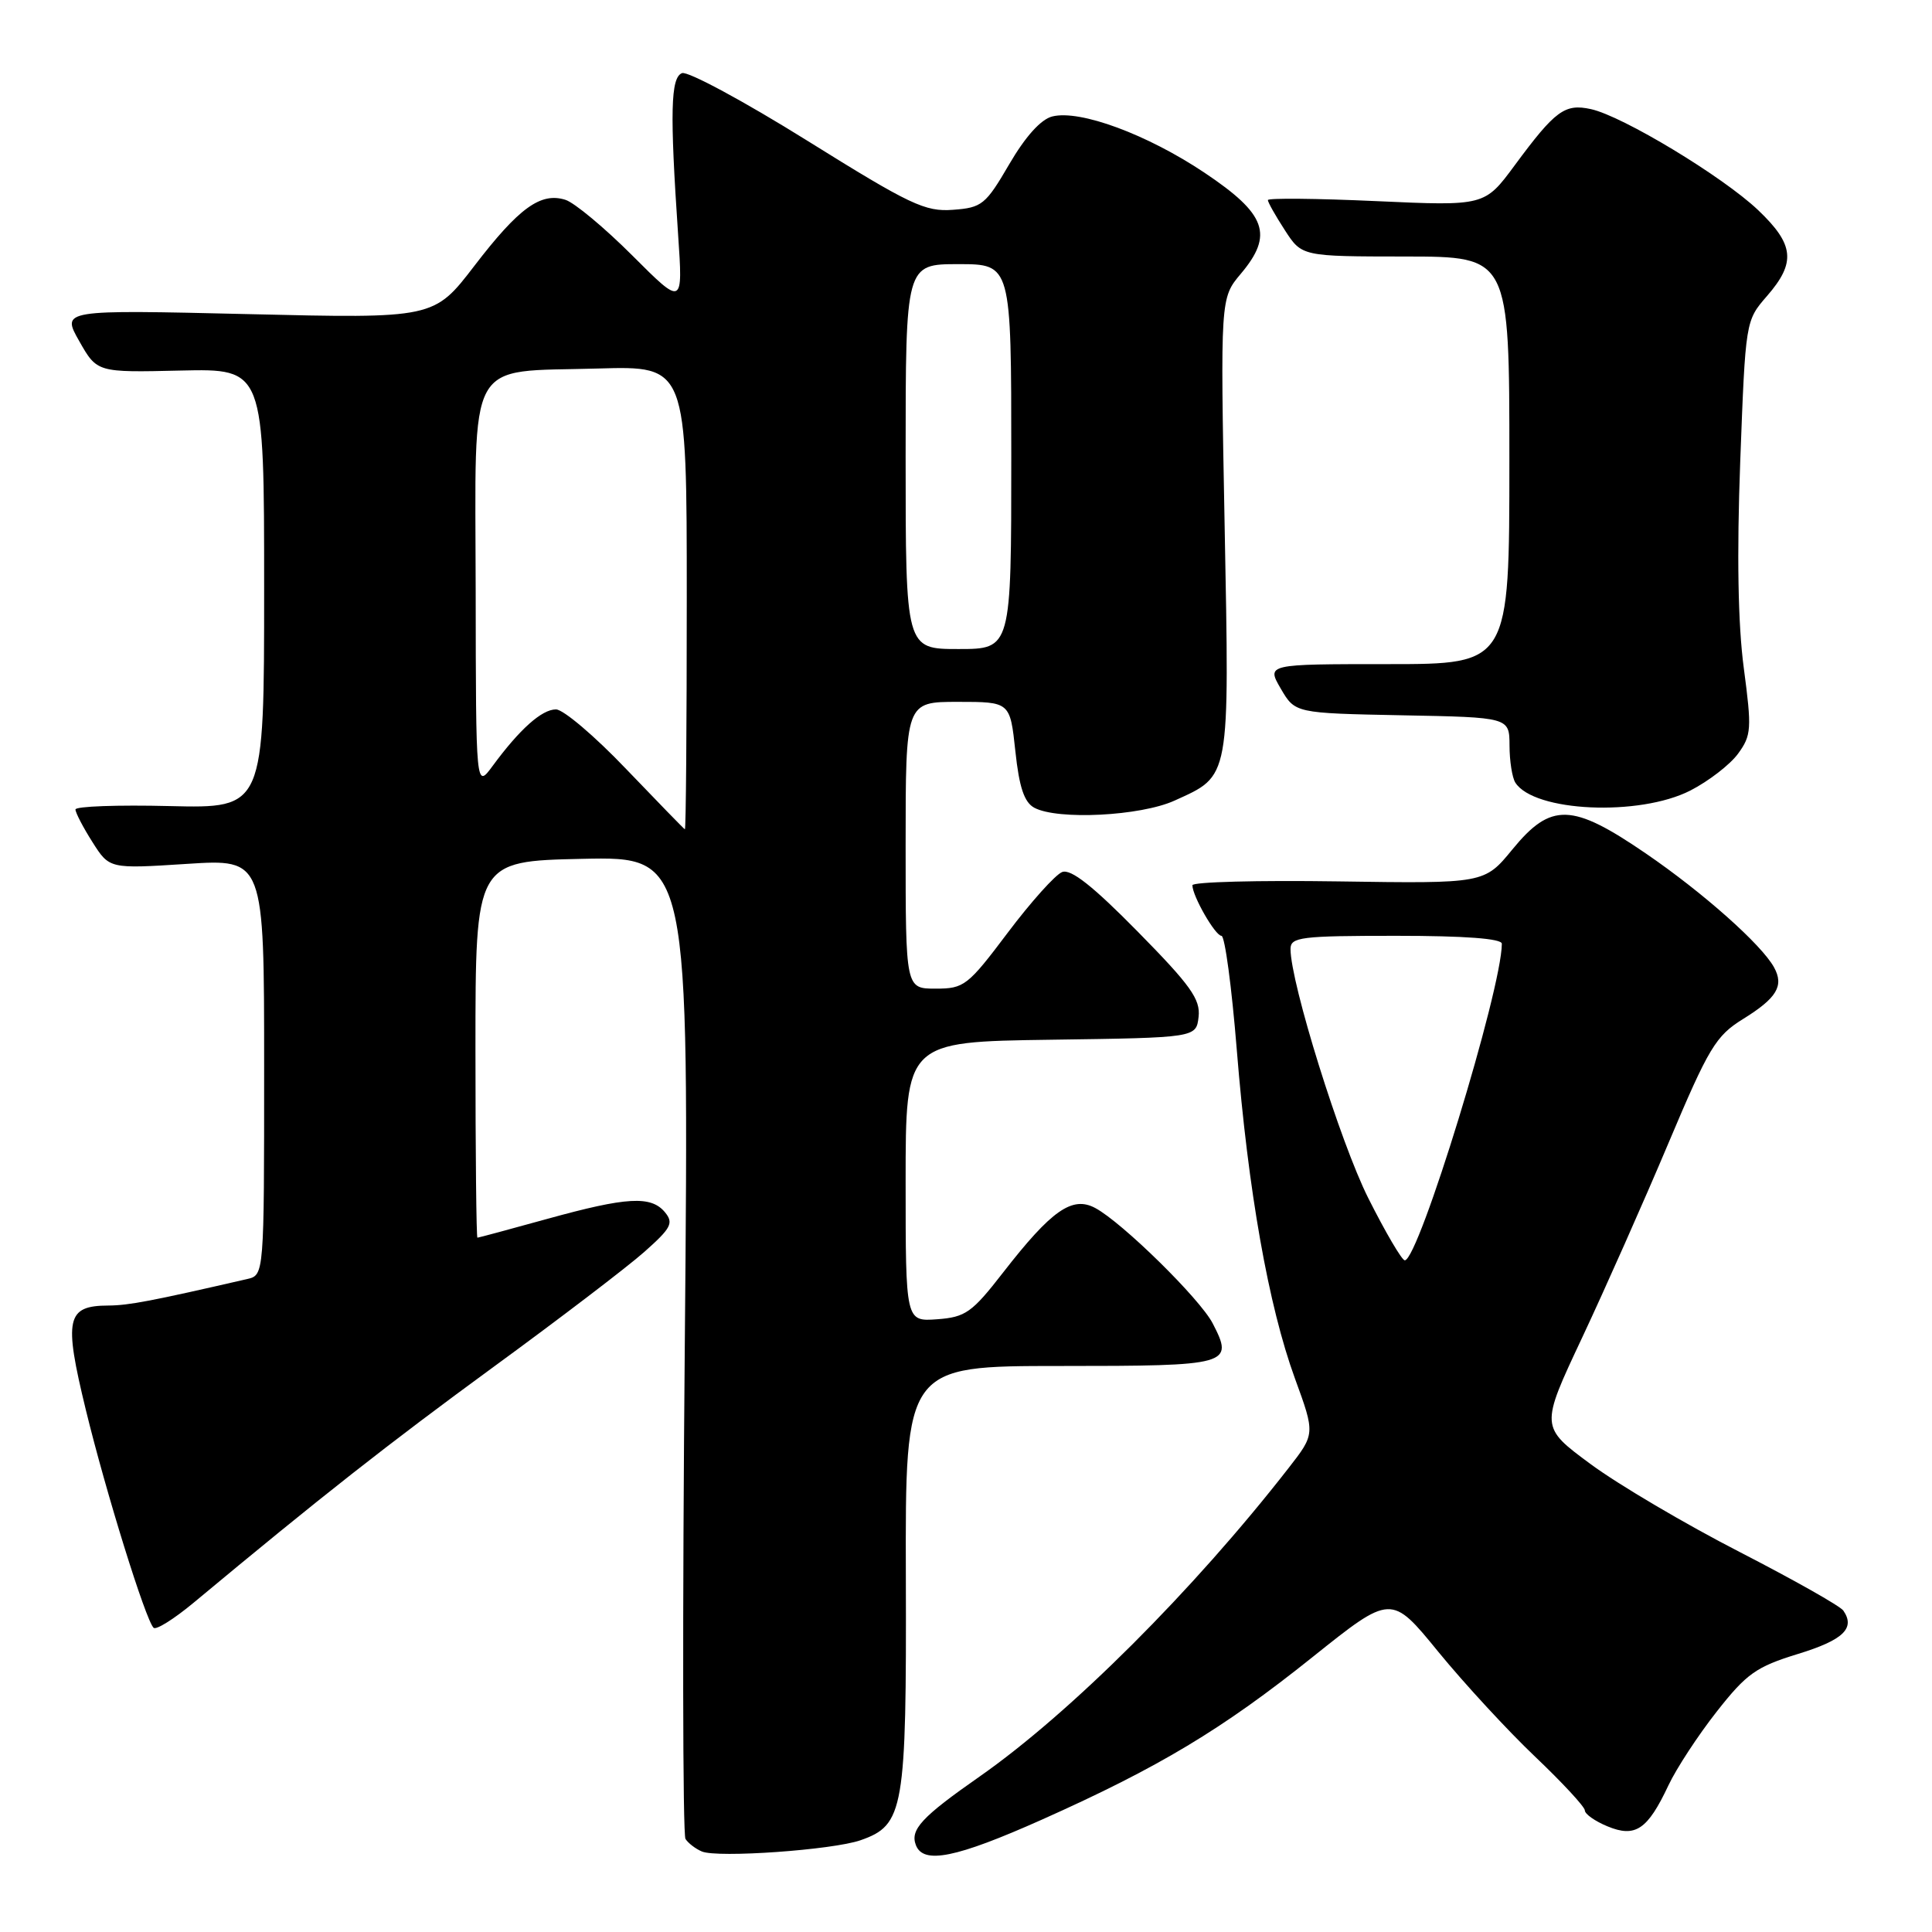 <?xml version="1.0" encoding="UTF-8" standalone="no"?>
<!DOCTYPE svg PUBLIC "-//W3C//DTD SVG 1.1//EN" "http://www.w3.org/Graphics/SVG/1.1/DTD/svg11.dtd" >
<svg xmlns="http://www.w3.org/2000/svg" xmlns:xlink="http://www.w3.org/1999/xlink" version="1.1" viewBox="0 0 256 256">
 <g >
 <path fill="currentColor"
d=" M 114.03 243.84 C 119.78 241.83 120.12 239.86 120.03 208.94 C 119.95 181.00 119.95 181.00 140.51 181.00 C 163.01 181.00 163.53 180.85 160.68 175.34 C 159.00 172.10 148.69 161.97 145.13 160.07 C 142.08 158.43 139.34 160.35 132.92 168.61 C 128.79 173.93 127.94 174.53 124.17 174.81 C 120.00 175.11 120.00 175.11 120.00 156.58 C 120.00 138.04 120.00 138.04 139.25 137.77 C 158.50 137.50 158.50 137.50 158.82 134.73 C 159.08 132.41 157.76 130.56 150.75 123.44 C 144.82 117.41 141.89 115.10 140.74 115.55 C 139.85 115.89 136.60 119.51 133.53 123.59 C 128.23 130.63 127.75 131.00 123.98 131.00 C 120.00 131.00 120.00 131.00 120.00 112.00 C 120.00 93.00 120.00 93.00 126.92 93.00 C 133.84 93.00 133.84 93.00 134.54 99.53 C 135.05 104.33 135.72 106.31 137.05 107.03 C 140.15 108.69 151.12 108.13 155.62 106.09 C 163.06 102.71 162.91 103.55 162.27 69.64 C 161.70 39.50 161.70 39.50 164.42 36.27 C 168.78 31.09 167.81 28.38 159.61 22.89 C 152.02 17.81 143.10 14.51 139.44 15.43 C 137.93 15.80 135.87 18.09 133.73 21.76 C 130.60 27.13 130.11 27.52 126.27 27.80 C 122.58 28.08 120.60 27.14 106.95 18.63 C 98.59 13.42 91.13 9.40 90.37 9.69 C 88.86 10.27 88.75 14.84 89.85 31.04 C 90.50 40.57 90.50 40.57 83.80 33.87 C 80.11 30.18 76.12 26.86 74.93 26.48 C 71.65 25.44 68.77 27.52 62.87 35.21 C 57.50 42.21 57.50 42.21 32.82 41.62 C 8.14 41.04 8.14 41.04 10.50 45.20 C 12.86 49.36 12.86 49.36 23.93 49.10 C 35.00 48.85 35.00 48.85 35.00 77.98 C 35.00 107.11 35.00 107.11 22.50 106.81 C 15.62 106.64 10.00 106.84 10.00 107.26 C 10.00 107.68 11.01 109.63 12.25 111.58 C 14.50 115.13 14.50 115.13 24.75 114.47 C 35.00 113.81 35.00 113.81 35.00 141.38 C 35.00 168.96 35.00 168.96 32.75 169.48 C 20.06 172.40 17.08 172.97 14.37 172.99 C 8.80 173.01 8.43 174.71 11.36 186.76 C 14.03 197.73 19.28 214.62 20.35 215.69 C 20.68 216.02 23.05 214.53 25.63 212.39 C 42.61 198.26 51.36 191.39 65.40 181.12 C 74.15 174.73 83.14 167.87 85.38 165.88 C 88.94 162.72 89.29 162.06 88.11 160.63 C 86.27 158.41 83.07 158.59 72.51 161.51 C 67.56 162.88 63.40 164.00 63.26 164.00 C 63.12 164.00 63.00 152.77 63.00 139.05 C 63.00 114.11 63.00 114.11 77.16 113.80 C 91.31 113.50 91.31 113.50 90.74 178.07 C 90.42 213.59 90.46 243.11 90.83 243.67 C 91.20 244.24 92.17 244.98 93.00 245.33 C 95.08 246.21 110.34 245.13 114.03 243.84 Z  M 138.06 241.11 C 153.55 234.19 161.97 229.14 173.92 219.57 C 184.35 211.23 184.35 211.23 190.58 218.87 C 194.01 223.06 199.78 229.32 203.41 232.77 C 207.03 236.21 210.00 239.42 210.00 239.89 C 210.00 240.37 211.35 241.32 213.00 242.00 C 216.70 243.53 218.31 242.45 221.08 236.56 C 222.13 234.33 225.01 229.93 227.48 226.79 C 231.43 221.76 232.70 220.86 238.23 219.16 C 244.24 217.32 245.87 215.76 244.25 213.41 C 243.84 212.81 237.65 209.32 230.50 205.64 C 223.35 201.97 214.48 196.74 210.79 194.02 C 204.08 189.07 204.08 189.07 209.62 177.29 C 212.67 170.80 217.82 159.20 221.07 151.49 C 226.43 138.78 227.35 137.26 230.97 135.02 C 235.44 132.25 236.42 130.63 235.07 128.18 C 233.42 125.17 225.66 118.27 218.07 113.08 C 208.29 106.39 205.52 106.31 200.41 112.54 C 196.69 117.08 196.69 117.08 177.35 116.79 C 166.70 116.63 158.00 116.86 158.00 117.30 C 158.00 118.73 161.03 124.00 161.85 124.00 C 162.30 124.00 163.21 130.79 163.88 139.10 C 165.39 157.84 168.08 173.03 171.58 182.64 C 174.27 190.00 174.27 190.00 170.73 194.54 C 158.11 210.74 141.83 226.99 129.79 235.41 C 122.13 240.76 120.57 242.44 121.36 244.49 C 122.35 247.06 126.67 246.19 138.06 241.11 Z  M 223.98 104.75 C 226.40 103.51 229.25 101.31 230.30 99.87 C 232.08 97.43 232.13 96.58 231.06 88.51 C 230.29 82.71 230.13 73.51 230.59 61.14 C 231.29 42.50 231.29 42.50 234.14 39.22 C 238.00 34.78 237.75 32.40 232.96 27.84 C 228.27 23.39 215.03 15.39 210.81 14.46 C 207.34 13.70 206.08 14.63 200.71 21.90 C 196.72 27.30 196.72 27.30 182.36 26.65 C 174.46 26.29 168.00 26.23 168.00 26.51 C 168.00 26.80 169.01 28.59 170.25 30.50 C 172.50 33.98 172.50 33.98 186.25 33.99 C 200.00 34.00 200.00 34.00 200.00 61.00 C 200.00 88.00 200.00 88.00 183.91 88.00 C 167.82 88.00 167.82 88.00 169.71 91.25 C 171.61 94.50 171.61 94.50 185.80 94.78 C 200.00 95.05 200.00 95.05 200.02 98.78 C 200.02 100.82 200.37 103.04 200.79 103.70 C 203.26 107.58 217.21 108.21 223.98 104.75 Z  M 82.96 101.89 C 78.82 97.55 74.64 94.00 73.67 94.00 C 71.79 94.00 68.86 96.62 65.27 101.50 C 63.06 104.50 63.06 104.50 63.03 78.27 C 62.99 46.79 61.58 49.35 79.25 48.83 C 91.00 48.49 91.00 48.49 91.00 79.24 C 91.00 96.16 90.89 109.95 90.75 109.89 C 90.61 109.82 87.11 106.22 82.96 101.89 Z  M 120.00 60.50 C 120.00 35.00 120.00 35.00 127.00 35.00 C 134.00 35.00 134.00 35.00 134.00 60.50 C 134.00 86.00 134.00 86.00 127.00 86.00 C 120.00 86.00 120.00 86.00 120.00 60.50 Z  M 181.30 158.75 C 177.59 151.36 171.01 130.26 171.00 125.75 C 171.00 124.17 172.33 124.00 185.00 124.00 C 194.15 124.00 199.00 124.37 199.00 125.05 C 199.00 131.07 187.98 167.00 186.14 167.00 C 185.76 167.00 183.58 163.29 181.30 158.75 Z "/>
</g>
</svg>